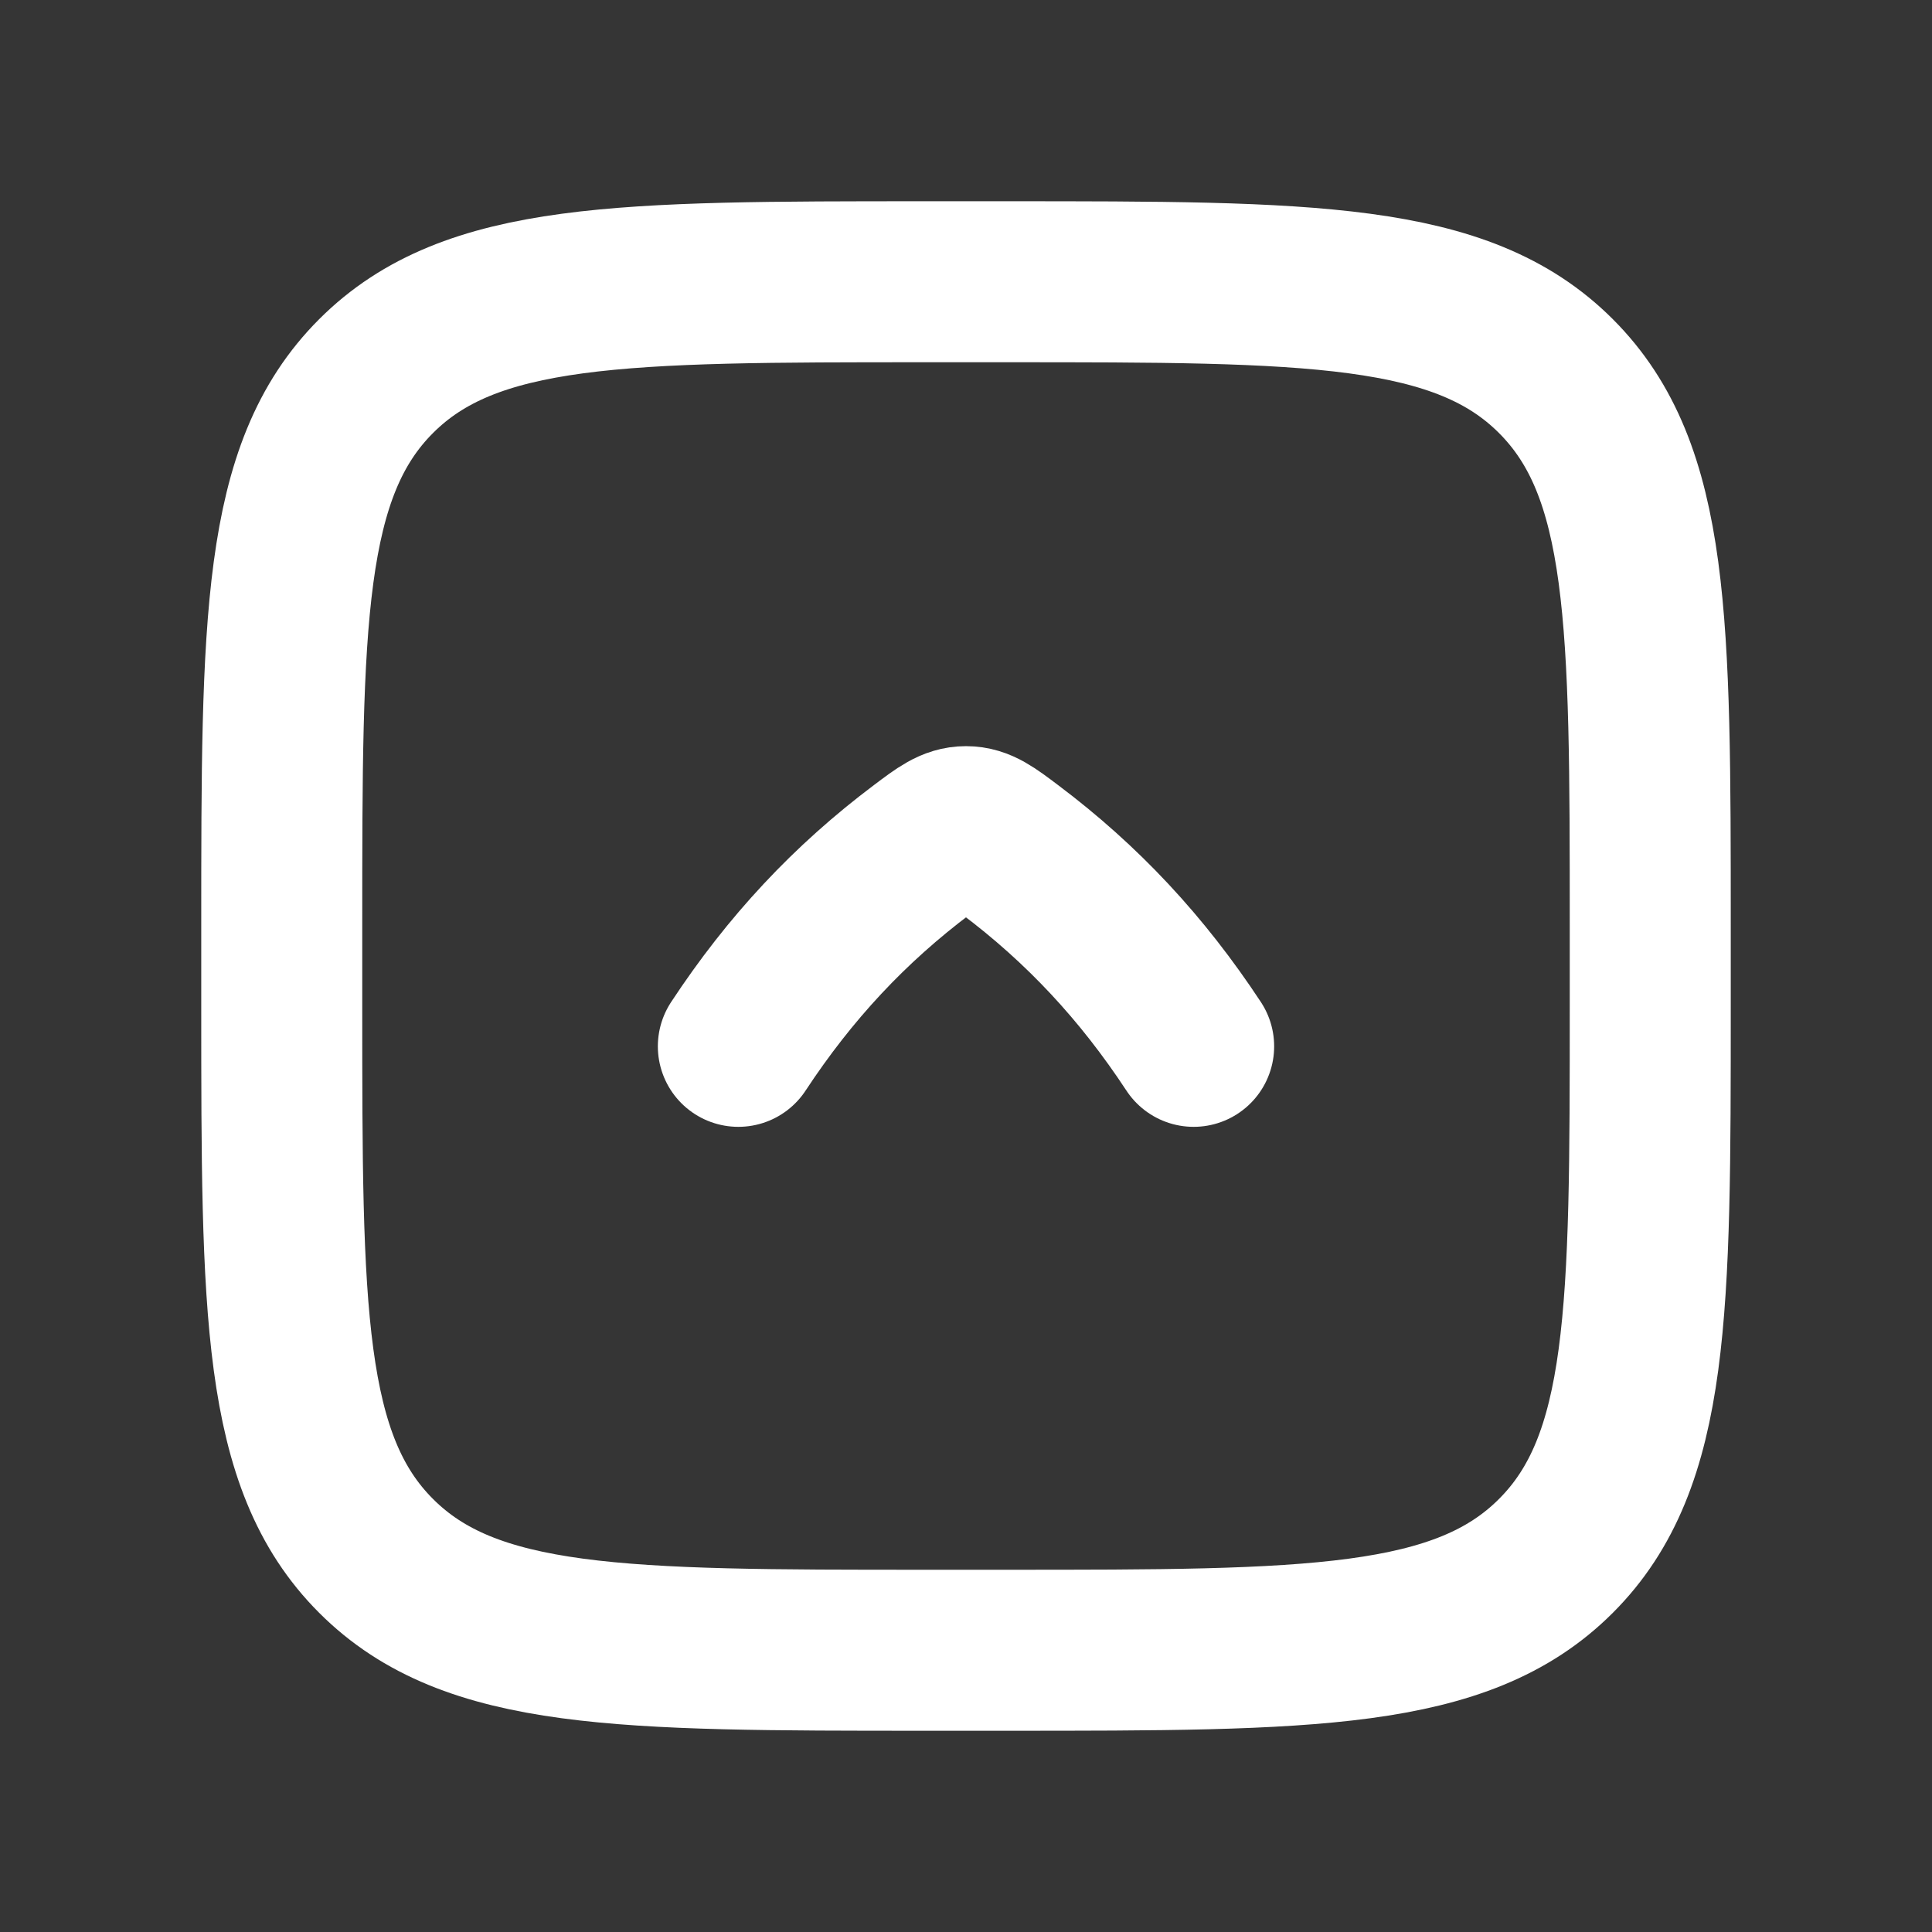 <svg width="24" height="24" viewBox="0 0 24 24" fill="none" xmlns="http://www.w3.org/2000/svg">
<rect x="0" y="0" width="24" height="24" fill="#333333" stroke="none"/>
<path d="M24 0V24H0V0H24Z" fill="white" fill-opacity="0.01"/>
<path d="M14.828 12.998C14.187 12.024 13.446 11.23 12.539 10.549C12.291 10.362 12.167 10.269 12 10.269C11.833 10.269 11.709 10.362 11.461 10.549C10.554 11.23 9.813 12.024 9.172 12.998M20.5 11.5L20.5 12.5C20.5 16.271 20.5 18.157 19.328 19.328C18.157 20.5 16.271 20.5 12.5 20.5L11.5 20.5C7.729 20.5 5.843 20.5 4.672 19.328C3.5 18.157 3.5 16.271 3.5 12.5L3.5 11.5C3.5 7.729 3.5 5.843 4.672 4.672C5.843 3.5 7.729 3.5 11.5 3.5L12.5 3.5C16.271 3.5 18.157 3.5 19.328 4.672C20.5 5.843 20.5 7.729 20.5 11.5Z" stroke="#FFFFFF" stroke-width="2" stroke-linecap="round" stroke-linejoin="round"/>
</svg>
